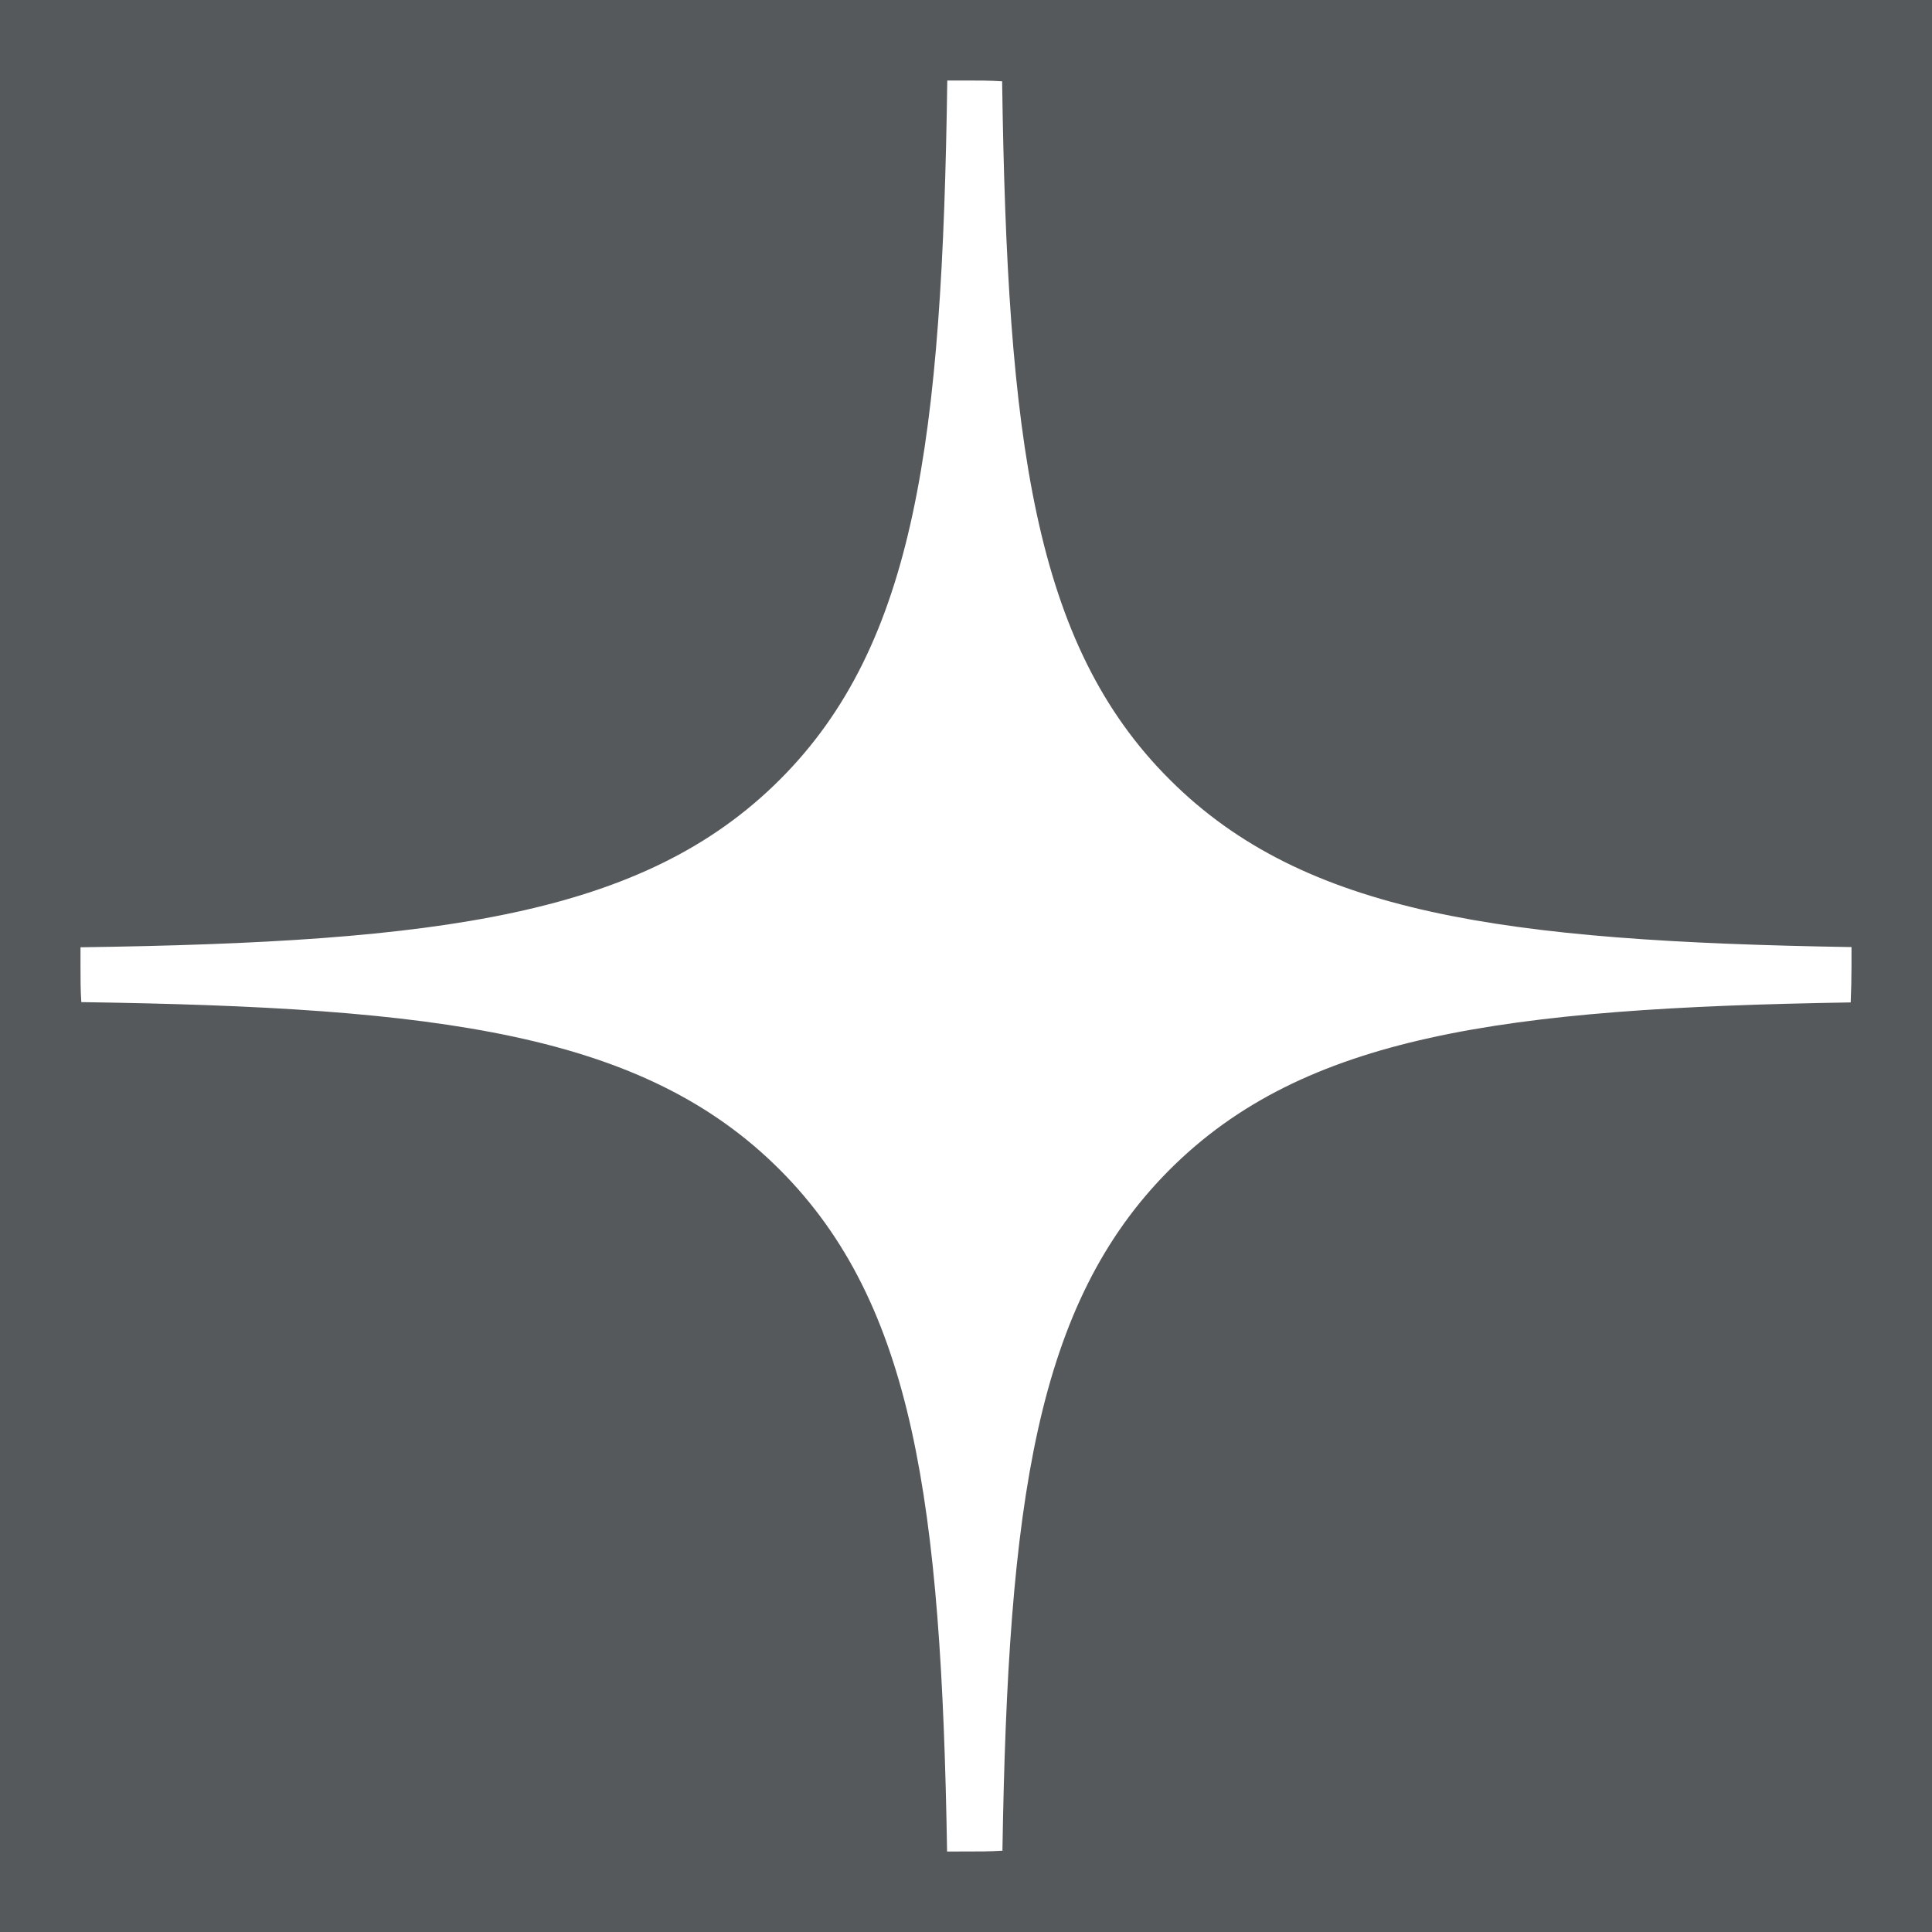 <svg xmlns="http://www.w3.org/2000/svg" viewBox="0 0 192 192">
  <rect width="100%" height="100%" fill="#56595b" />
  <path fill="#fff"
    d="M184 94.12c-34.63-.57-54.41-3.31-67.74-16.63C102.71 64 100.1 43.75 99.59 8.08 98.4 8 97.2 8 96 8h-1.86c-.5 35.73-3.14 56-16.65 69.49S43.73 93.64 8 94.14V96c0 1.2 0 2.4.08 3.59 35.67.51 55.88 3.12 69.41 16.65 13.32 13.33 16.06 33.11 16.63 67.76H96c1.21 0 2.42 0 3.62-.08.56-34.59 3.31-54.36 16.62-67.68s33.09-16.06 67.68-16.62c.05-1.2.08-2.41.08-3.62v-1.88Z" />
</svg>

